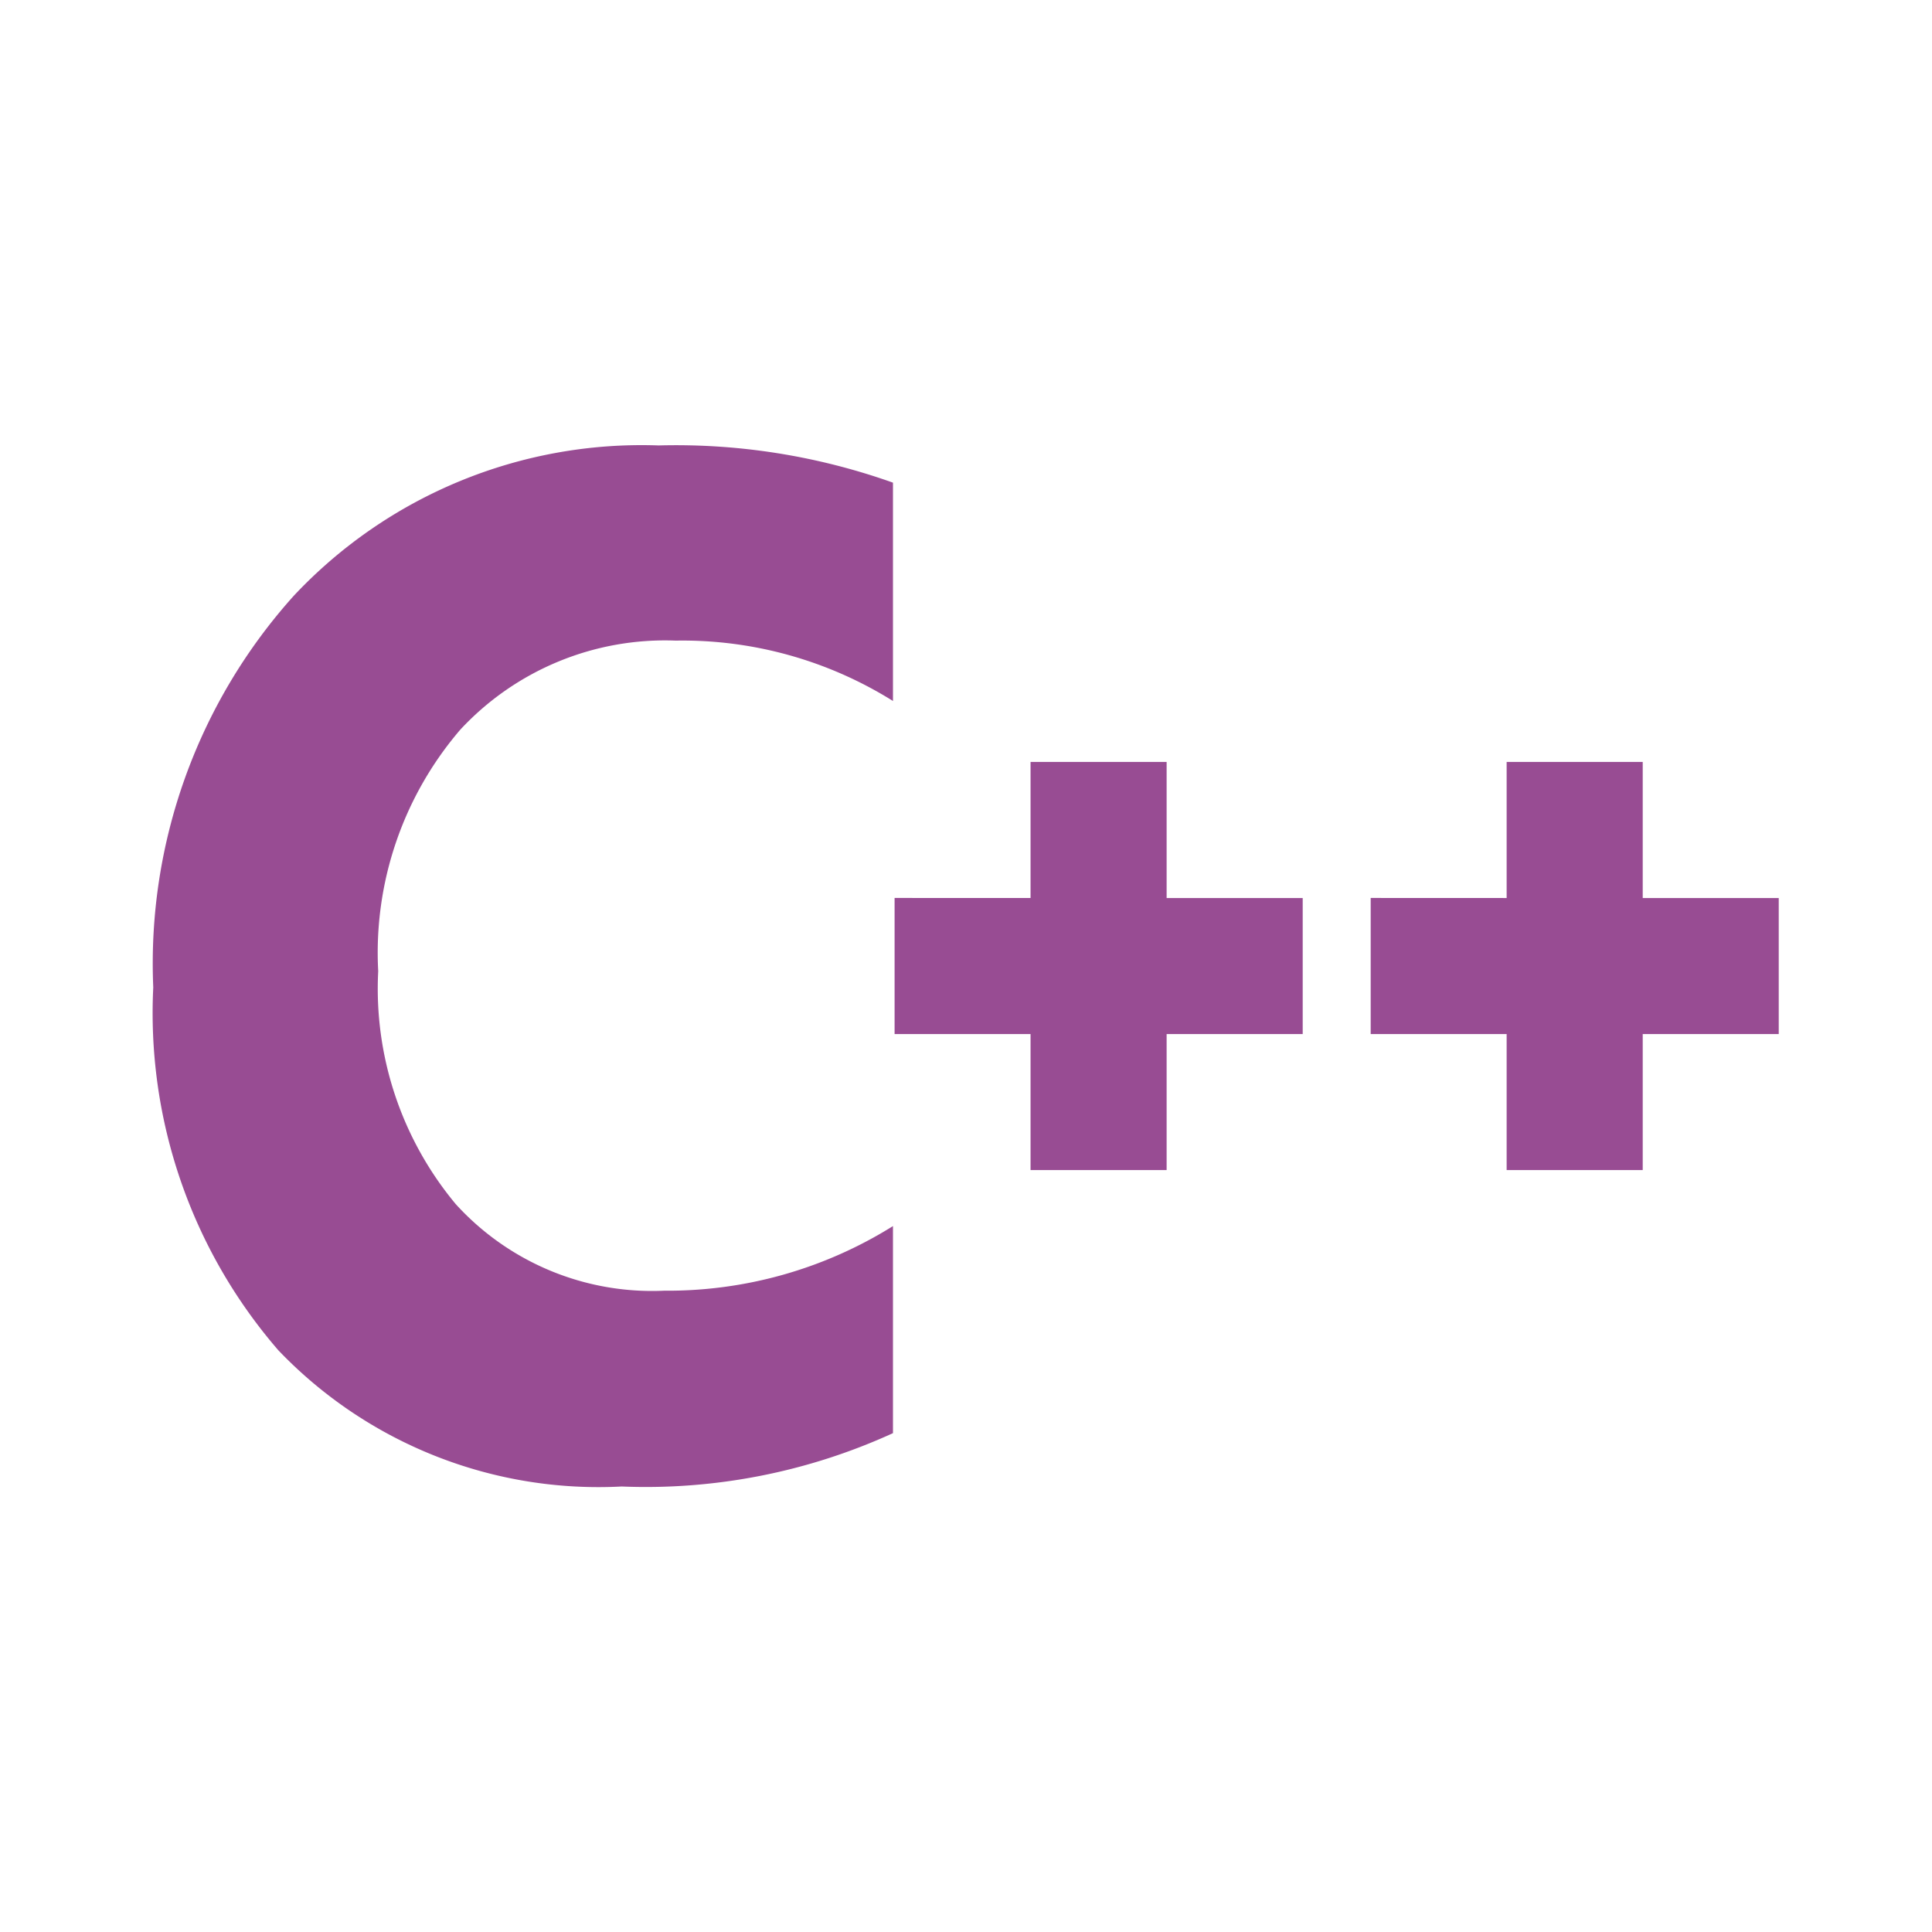 <svg xmlns="http://www.w3.org/2000/svg" width="100%" height="100%" viewBox="-0.64 -0.64 33.28 33.28"><path fill="#984c93" d="M14.742 24.047a10.242 10.242 0 01-4.673.919 7.628 7.628 0 01-5.914-2.346A8.876 8.876 0 012 16.369a9.476 9.476 0 012.422-6.748 8.216 8.216 0 016.285-2.588 11.151 11.151 0 014.035.641v3.761A6.839 6.839 0 0011 10.395a4.813 4.813 0 00-3.712 1.535 5.9 5.9 0 00-1.413 4.159A5.8 5.8 0 007.209 20.1a4.57 4.57 0 003.59 1.493 7.319 7.319 0 003.943-1.113zM17.112 14.829v-2.344h2.344v2.344H21.8v2.343h-2.344v2.343h-2.344v-2.343H14.77v-2.344l2.342.001zM25.313 14.829v-2.344h2.344v2.344H30v2.343h-2.343v2.343h-2.344v-2.343h-2.342v-2.344l2.342.001z"/></svg>